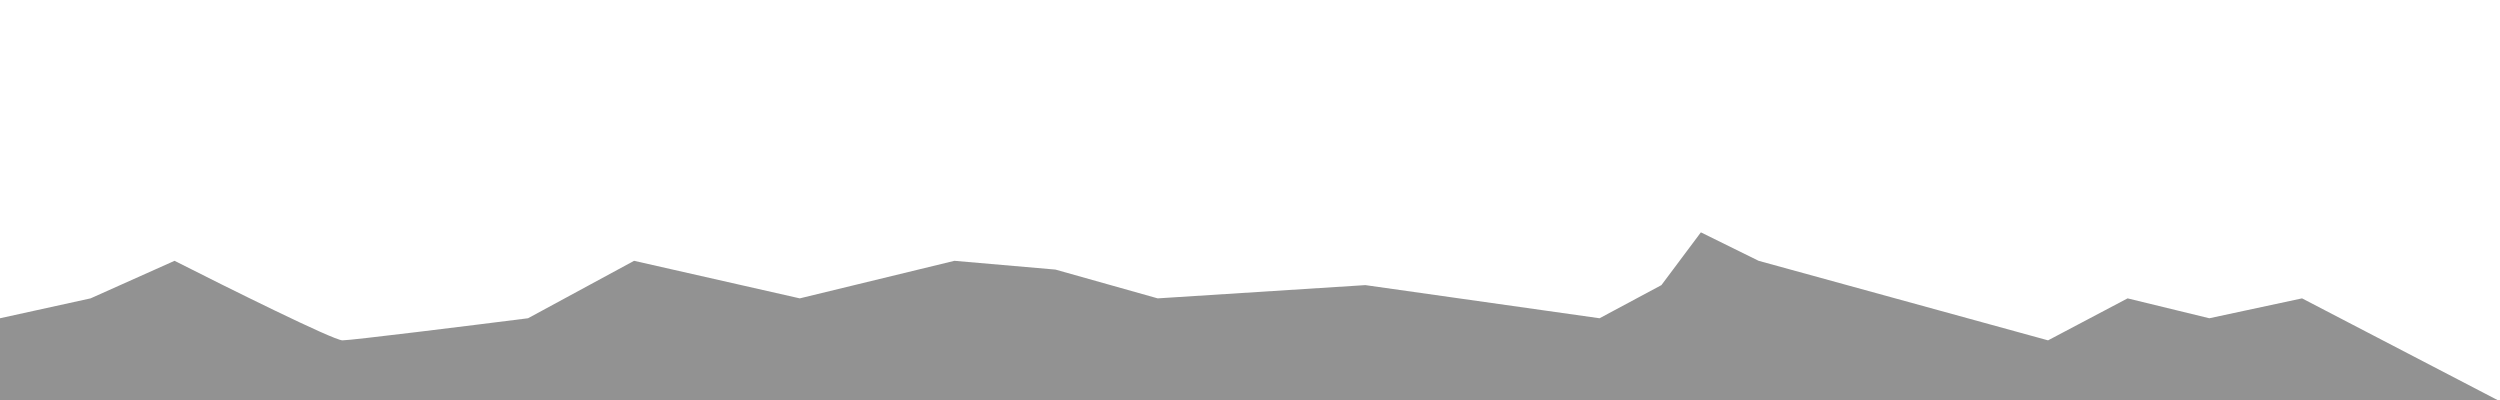<svg width="400" height="64" viewBox="0 0 400 64" fill="none" xmlns="http://www.w3.org/2000/svg">
<path d="M368.328 47.739L399.588 64L0 64V50.921L14.493 47.739L27.926 41.73C36.292 45.972 53.377 54.456 54.791 54.456C56.205 54.456 75.176 52.099 84.485 50.921L101.452 41.73L127.964 47.739L152.709 41.73L168.874 43.133L185.23 47.739L218.458 45.618L255.929 50.921L265.826 45.618L272.142 37.175L281.38 41.73L327.688 54.456L340.413 47.739L353.492 50.921L368.328 47.739Z" fill="#929292"/>
</svg>
